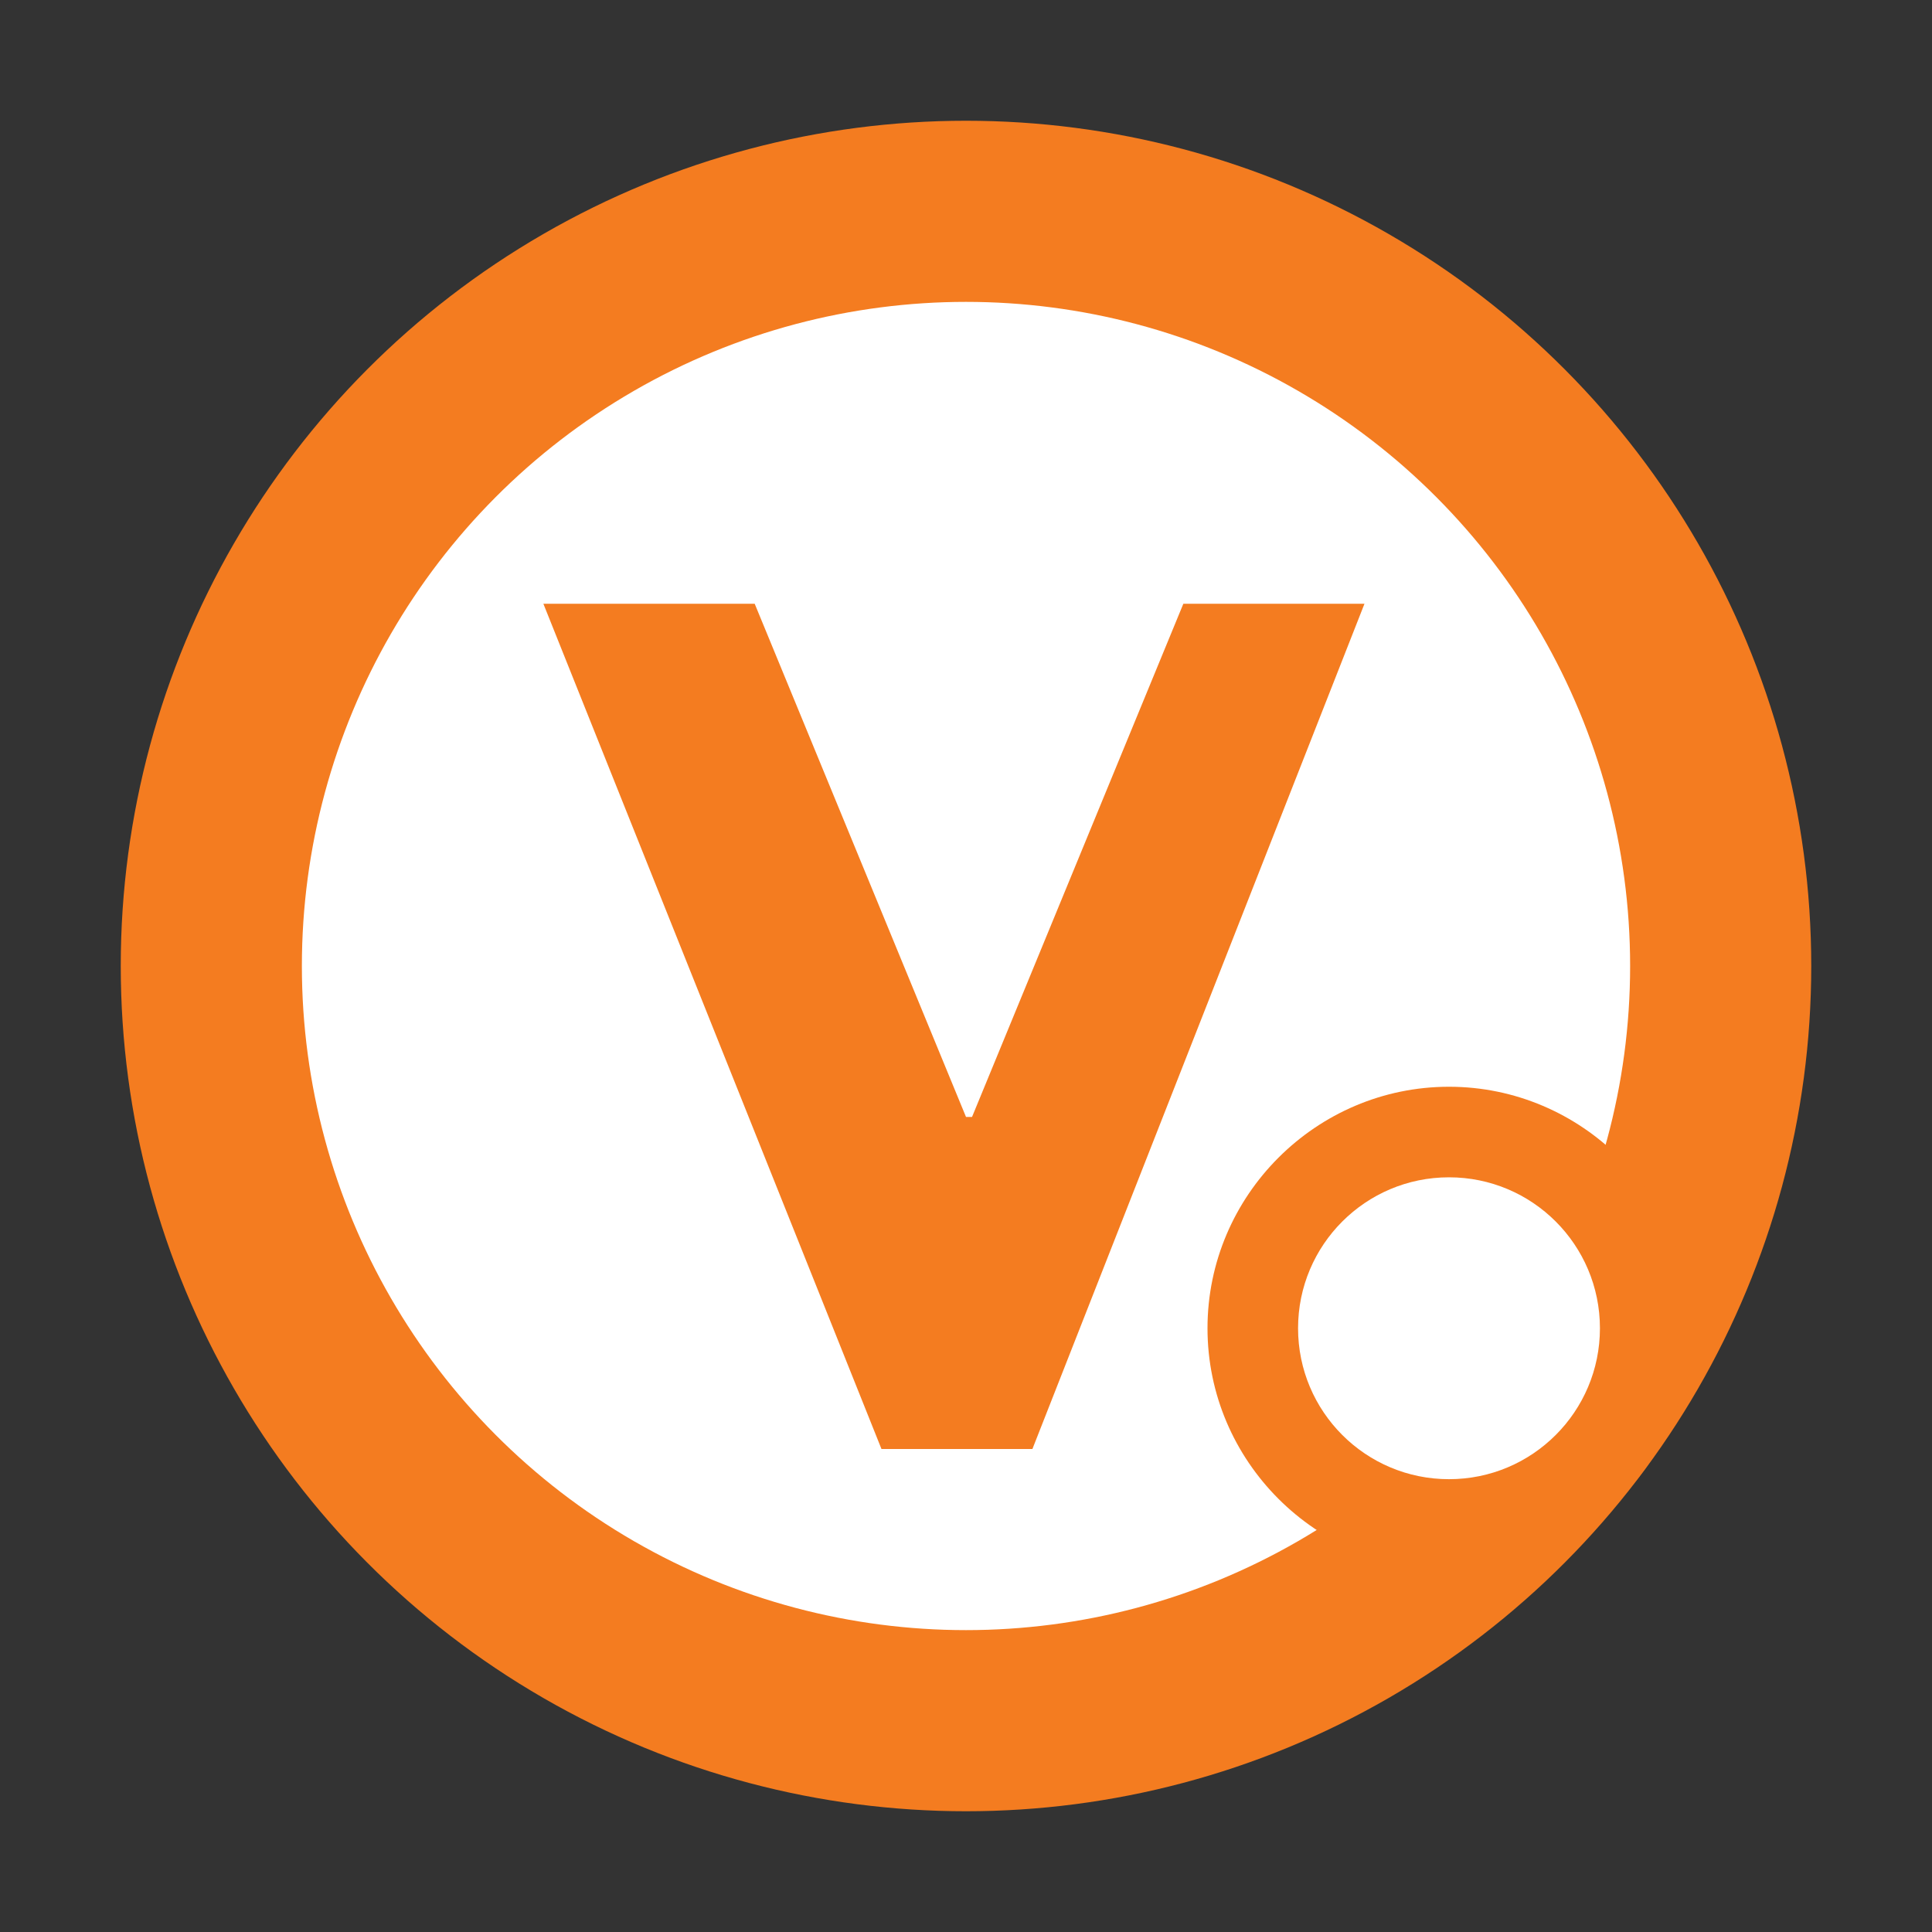 <svg xmlns="http://www.w3.org/2000/svg" viewBox="0 0 64 64">
  <rect x="0" y="0" width="64" height="64" fill="#333333" stroke="none"/>
  <circle cx="32" cy="32" r="28" fill="#f47c20"/>
  <circle cx="32" cy="32" r="22" fill="#ffffff"/>
  <path d="M18 20h7l7 17h.2l7-17h6l-11 28h-5z" fill="#f47c20"/>
  <path d="M40 44c0-4.4 3.6-8 8-8s8 3.6 8 8-3.6 8-8 8-8-3.6-8-8z" fill="#f47c20"/>
  <circle cx="48" cy="44" r="5" fill="#ffffff"/>
</svg>
